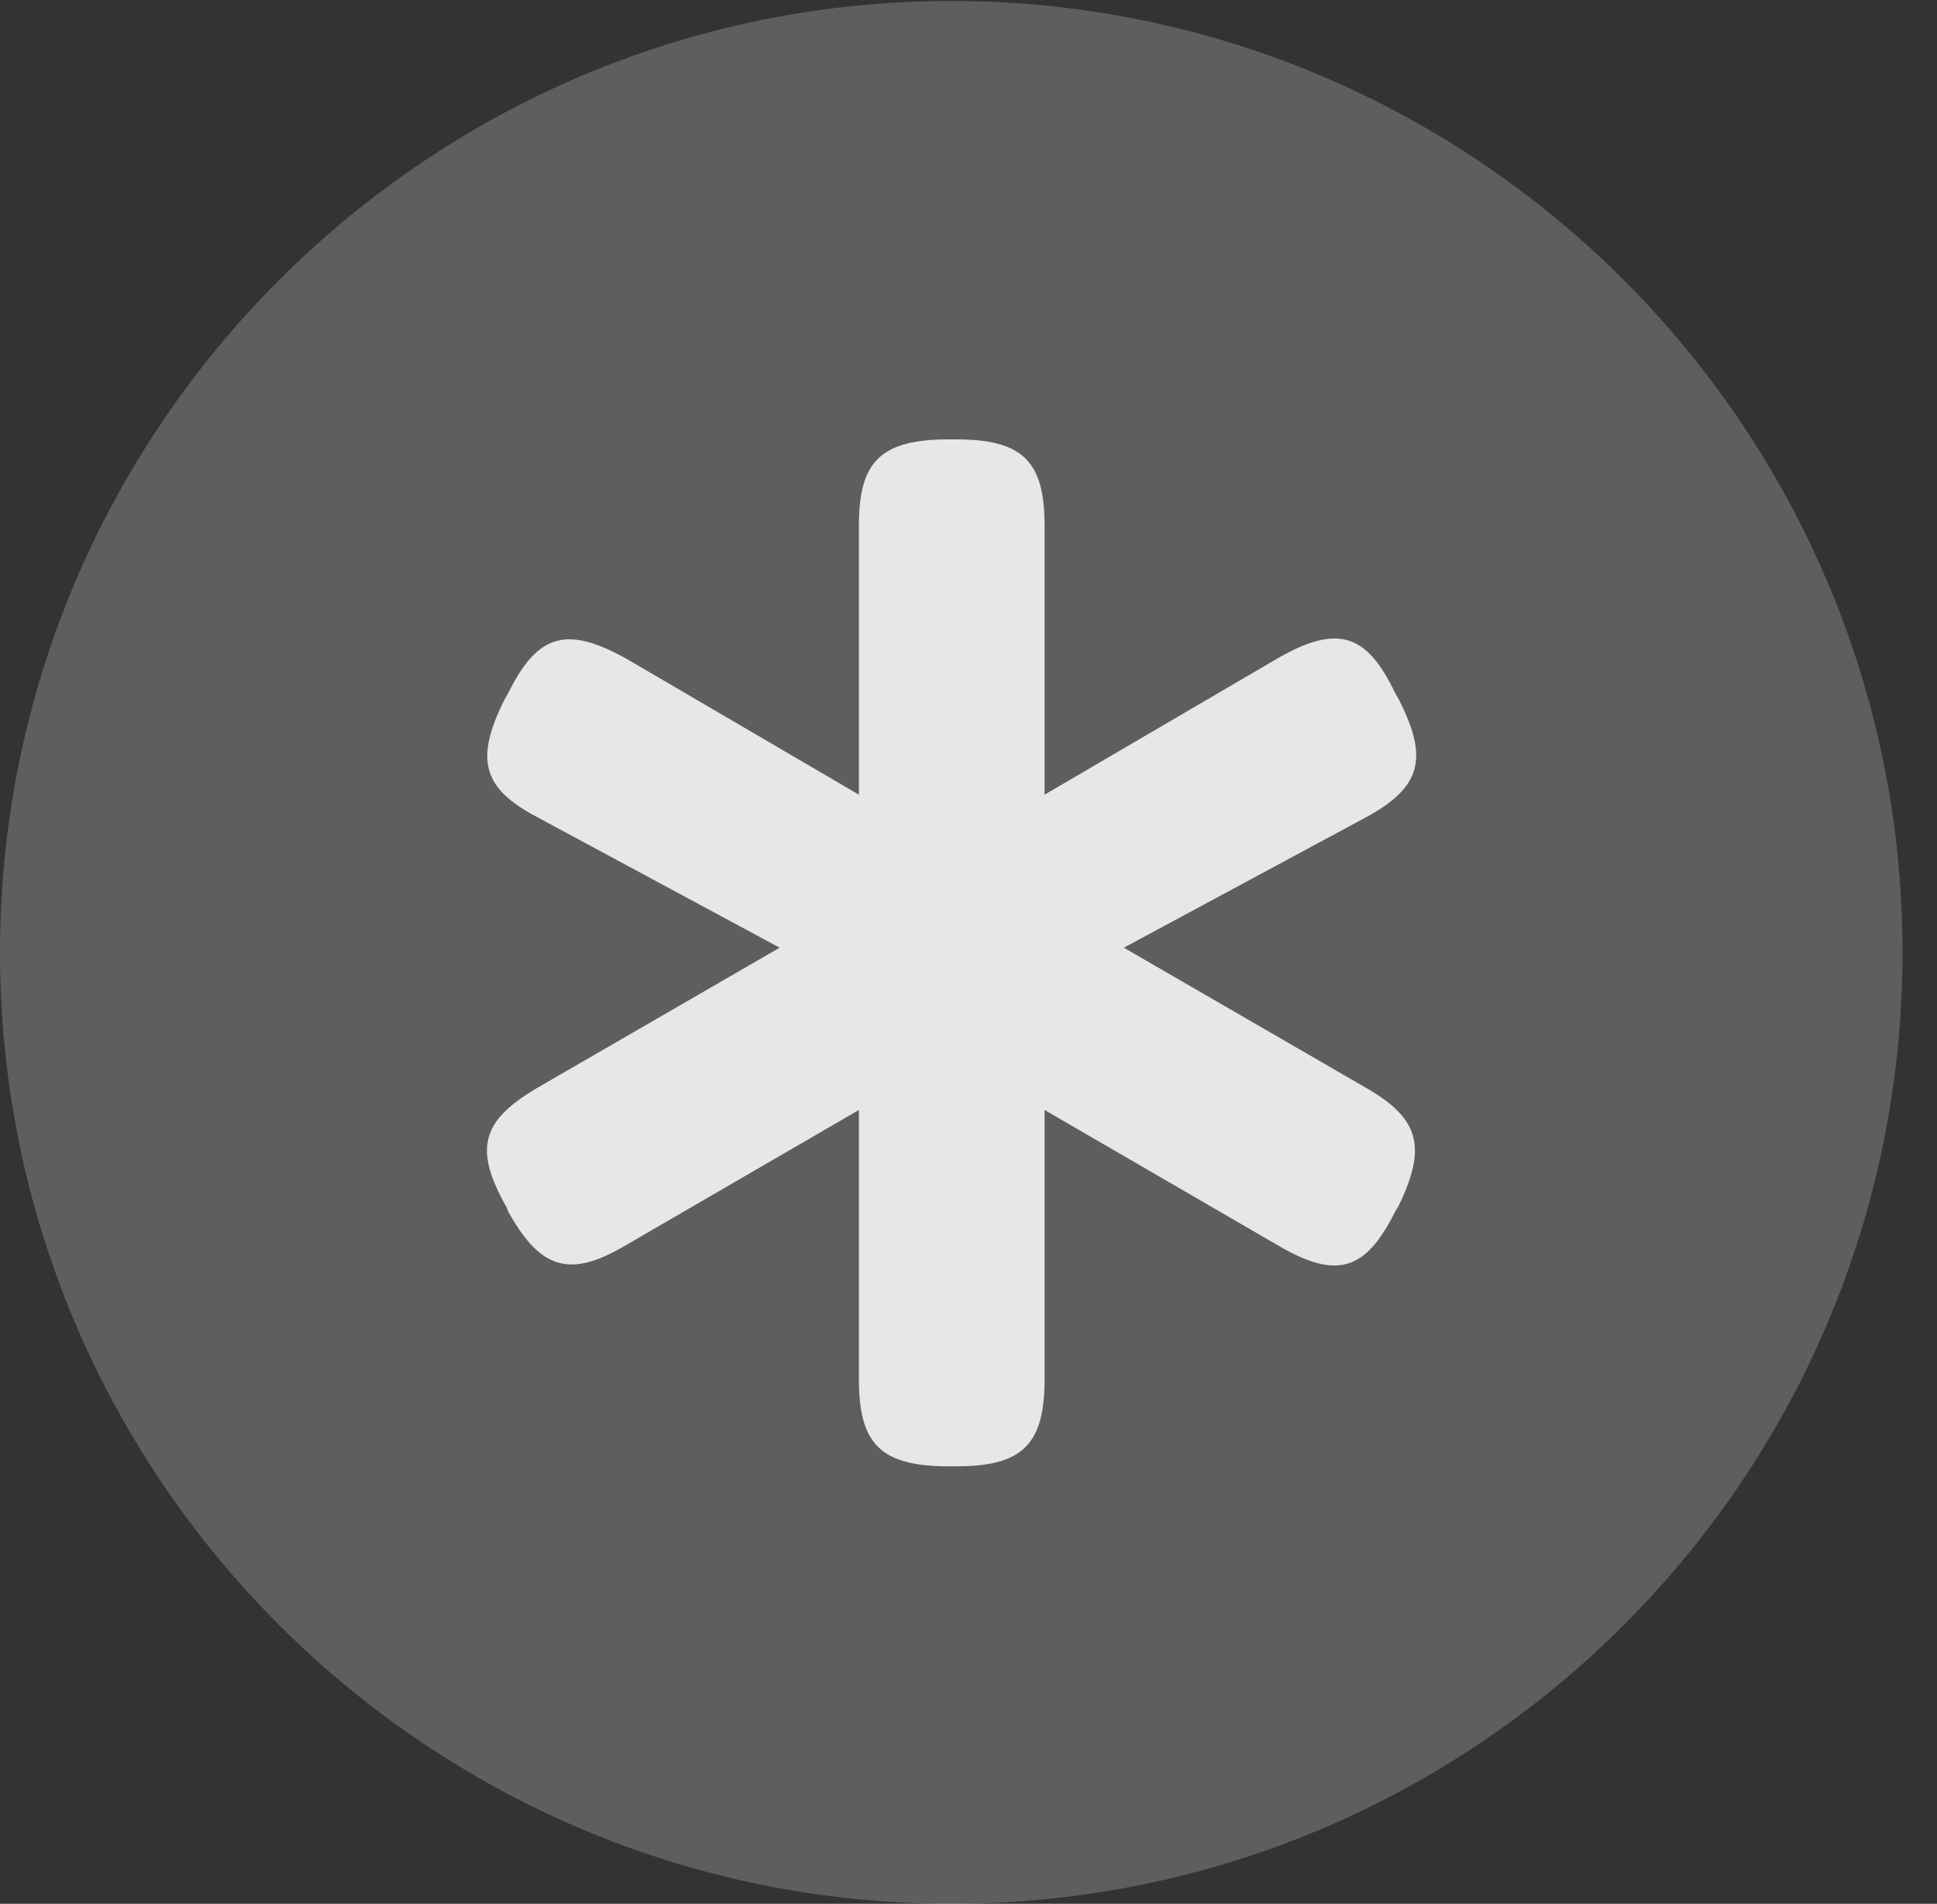 <?xml version="1.0" encoding="UTF-8"?>
<!--Generator: Apple Native CoreSVG 341-->
<!DOCTYPE svg
PUBLIC "-//W3C//DTD SVG 1.1//EN"
       "http://www.w3.org/Graphics/SVG/1.1/DTD/svg11.dtd">
<svg version="1.1" xmlns="http://www.w3.org/2000/svg" xmlns:xlink="http://www.w3.org/1999/xlink" viewBox="0 0 20.283 19.932">
 <rect x="0" y="0" width="20.283" height="19.932" fill="#333333" stroke="none"/>
 <g>
  <rect height="19.932" opacity="0" width="20.283" x="0" y="0"/>
  <path d="M9.961 19.932C15.459 19.932 19.922 15.469 19.922 9.971C19.922 4.482 15.459 0.01 9.961 0.01C4.473 0.01 0 4.482 0 9.971C0 15.469 4.473 19.932 9.961 19.932Z" fill="white" fill-opacity="0.212"/>
  <path d="M5.283 7.324L5.322 7.256C5.635 6.621 5.947 6.553 6.572 6.904L8.994 8.32L8.994 5.498C8.994 4.824 9.229 4.6 9.941 4.6L10.01 4.6C10.703 4.6 10.938 4.824 10.938 5.498L10.938 8.32L13.359 6.904C13.994 6.533 14.307 6.621 14.609 7.256L14.648 7.324C14.961 7.939 14.883 8.242 14.307 8.555L11.768 9.922L14.316 11.396C14.873 11.719 14.941 12.021 14.639 12.637L14.609 12.685C14.297 13.31 13.994 13.398 13.379 13.037L10.938 11.621L10.938 14.443C10.938 15.127 10.703 15.352 10.01 15.352L9.941 15.352C9.229 15.352 8.994 15.127 8.994 14.443L8.994 11.621L6.553 13.037C5.977 13.379 5.664 13.301 5.322 12.685L5.303 12.637C4.961 12.031 5.039 11.738 5.615 11.396L8.164 9.922L5.625 8.555C5.049 8.252 4.971 7.949 5.283 7.324Z" fill="white" fill-opacity="0.85"/>
 </g>
</svg>
